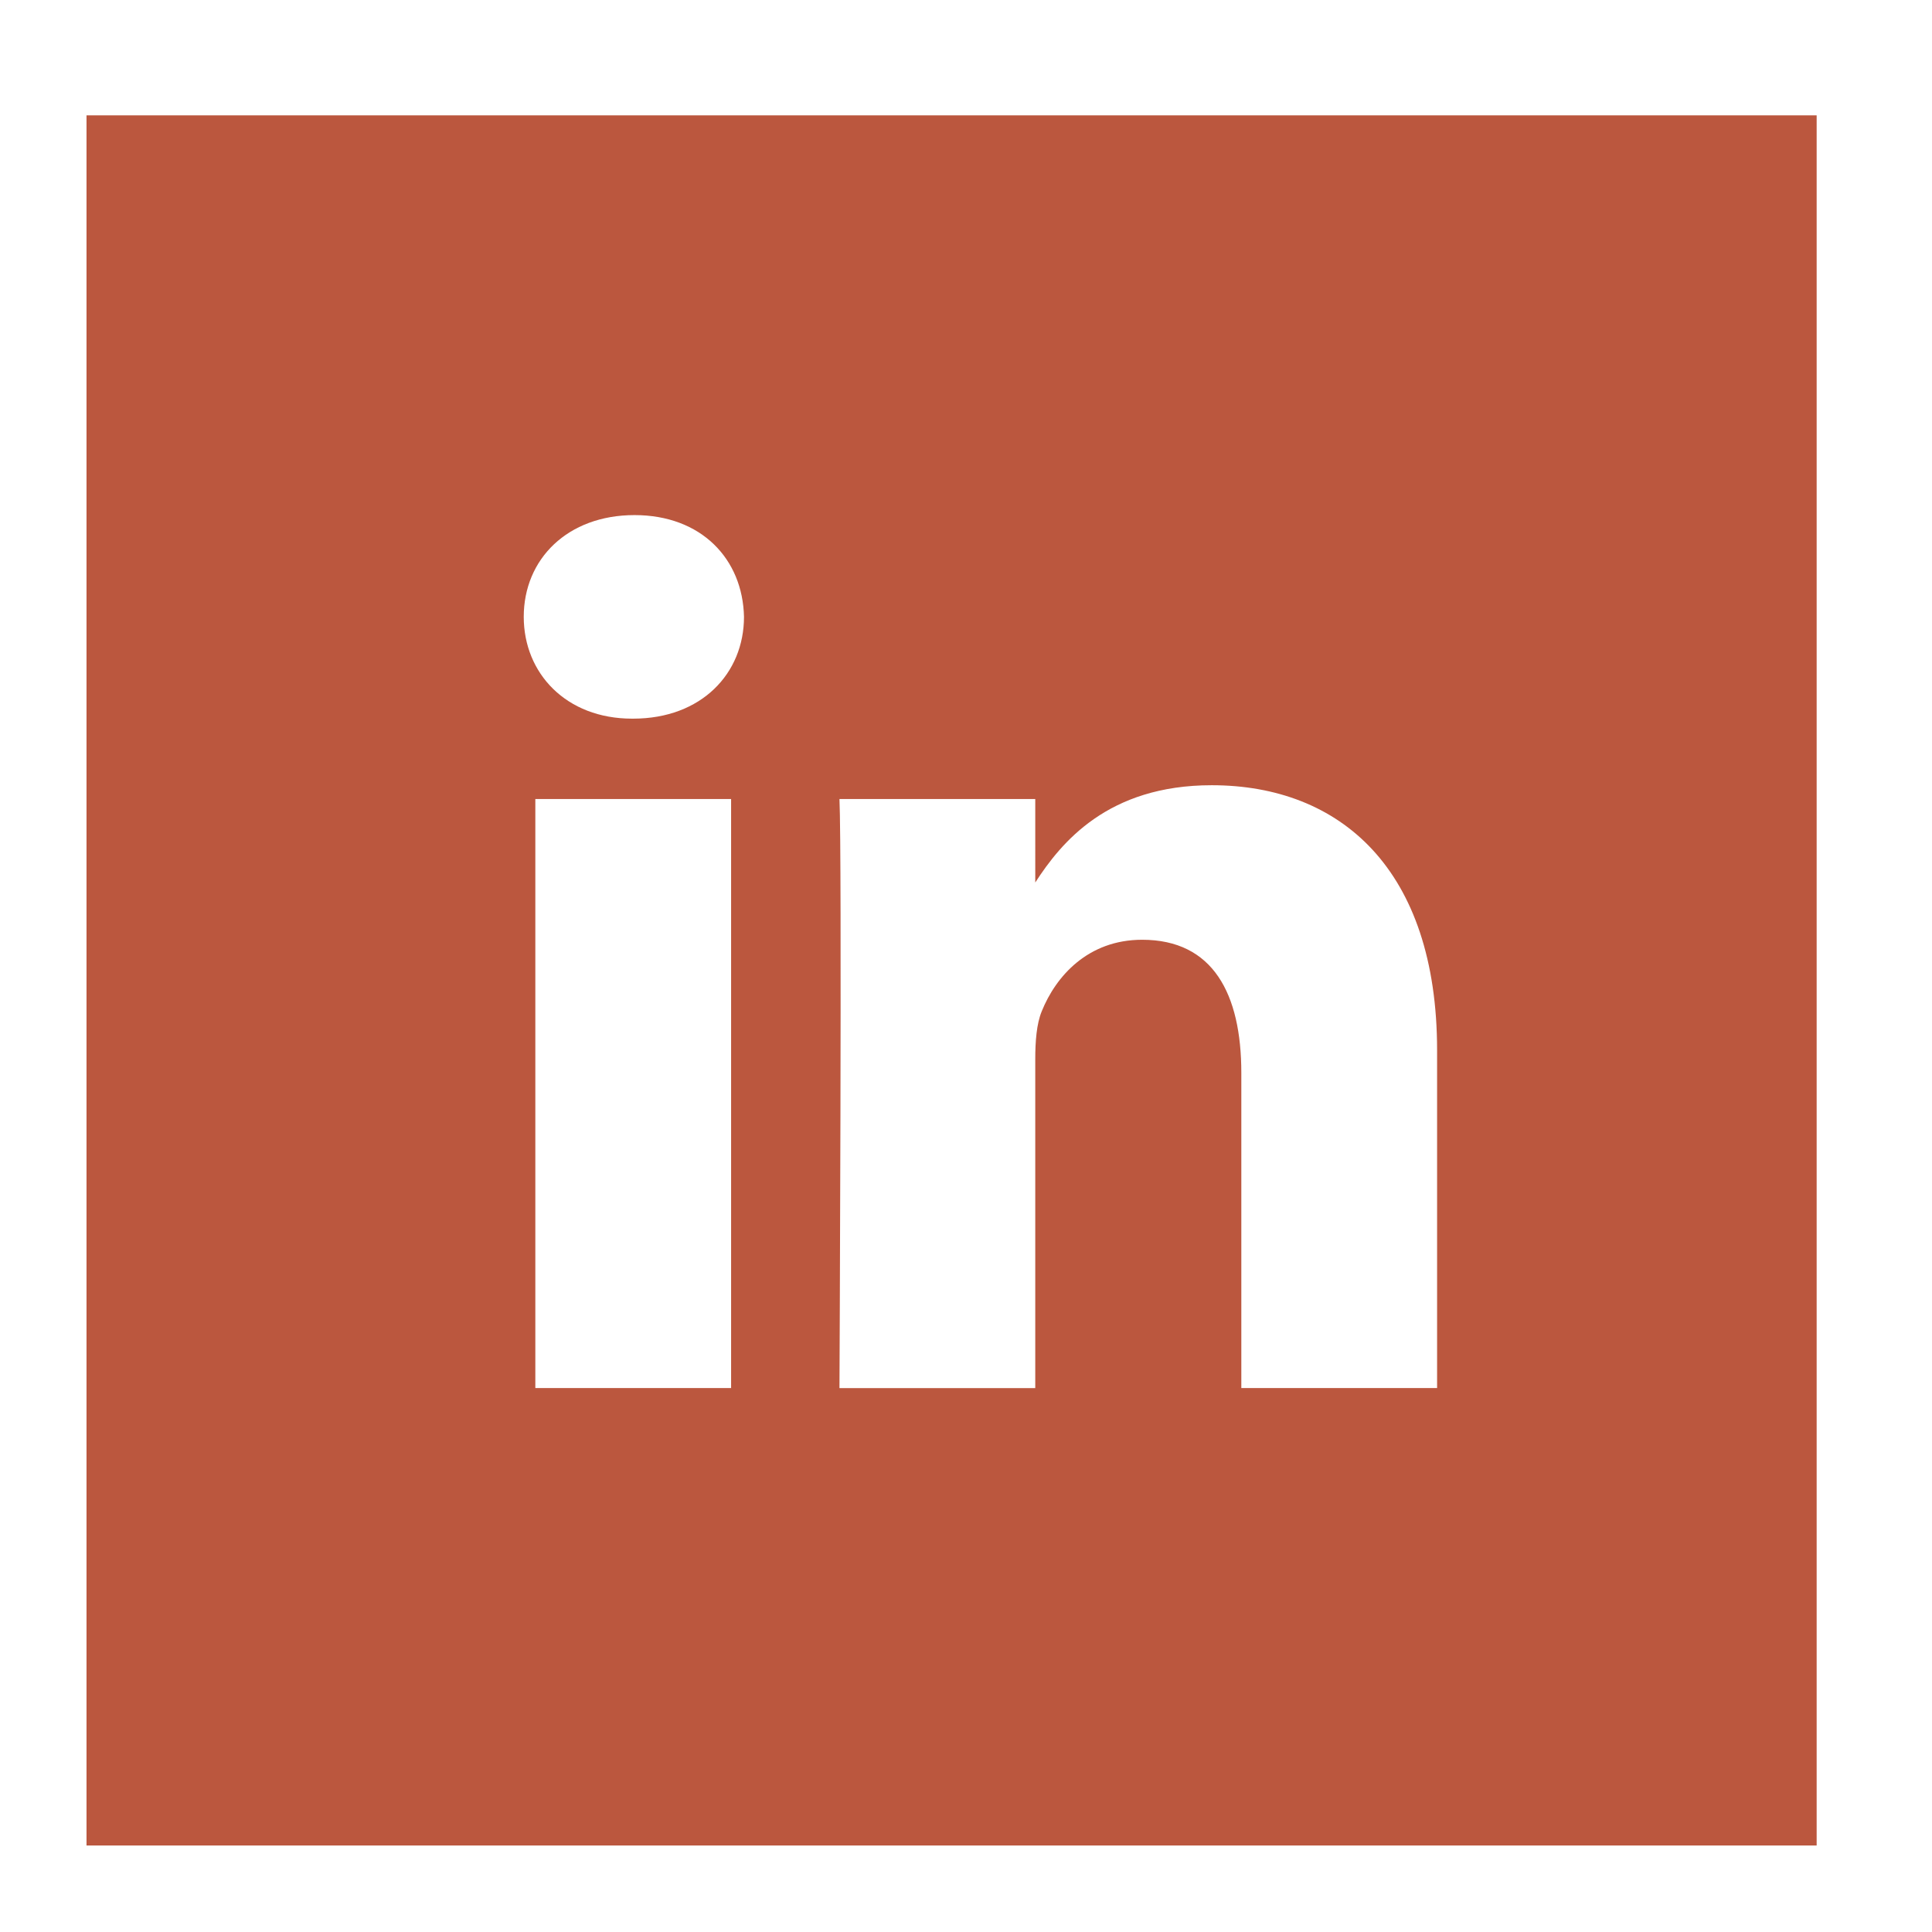 <svg viewBox="0 0 67 67" xml:space="preserve" xmlns="http://www.w3.org/2000/svg" enable-background="new 0 0 67 67"><path d="M49.837 48.137V36.425c0-6.274-3.35-9.194-7.816-9.194-3.604 0-5.219 1.982-6.119 3.373V27.71h-6.79c.09 1.917 0 20.428 0 20.428h6.79V36.729c0-.61.044-1.22.224-1.657.49-1.219 1.607-2.482 3.482-2.482 2.458 0 3.44 1.873 3.44 4.618v10.929h6.789zM21.959 24.922c2.367 0 3.842-1.569 3.842-3.531-.044-2.003-1.475-3.528-3.797-3.528s-3.841 1.525-3.841 3.528c0 1.962 1.474 3.531 3.753 3.531h.043zm3.395 23.215V27.71h-6.789v20.427h6.789zM3 4h60v60H3V4z" fill-rule="evenodd" clip-rule="evenodd" fill="#bb573e" class="fill-007ab9"></path></svg>